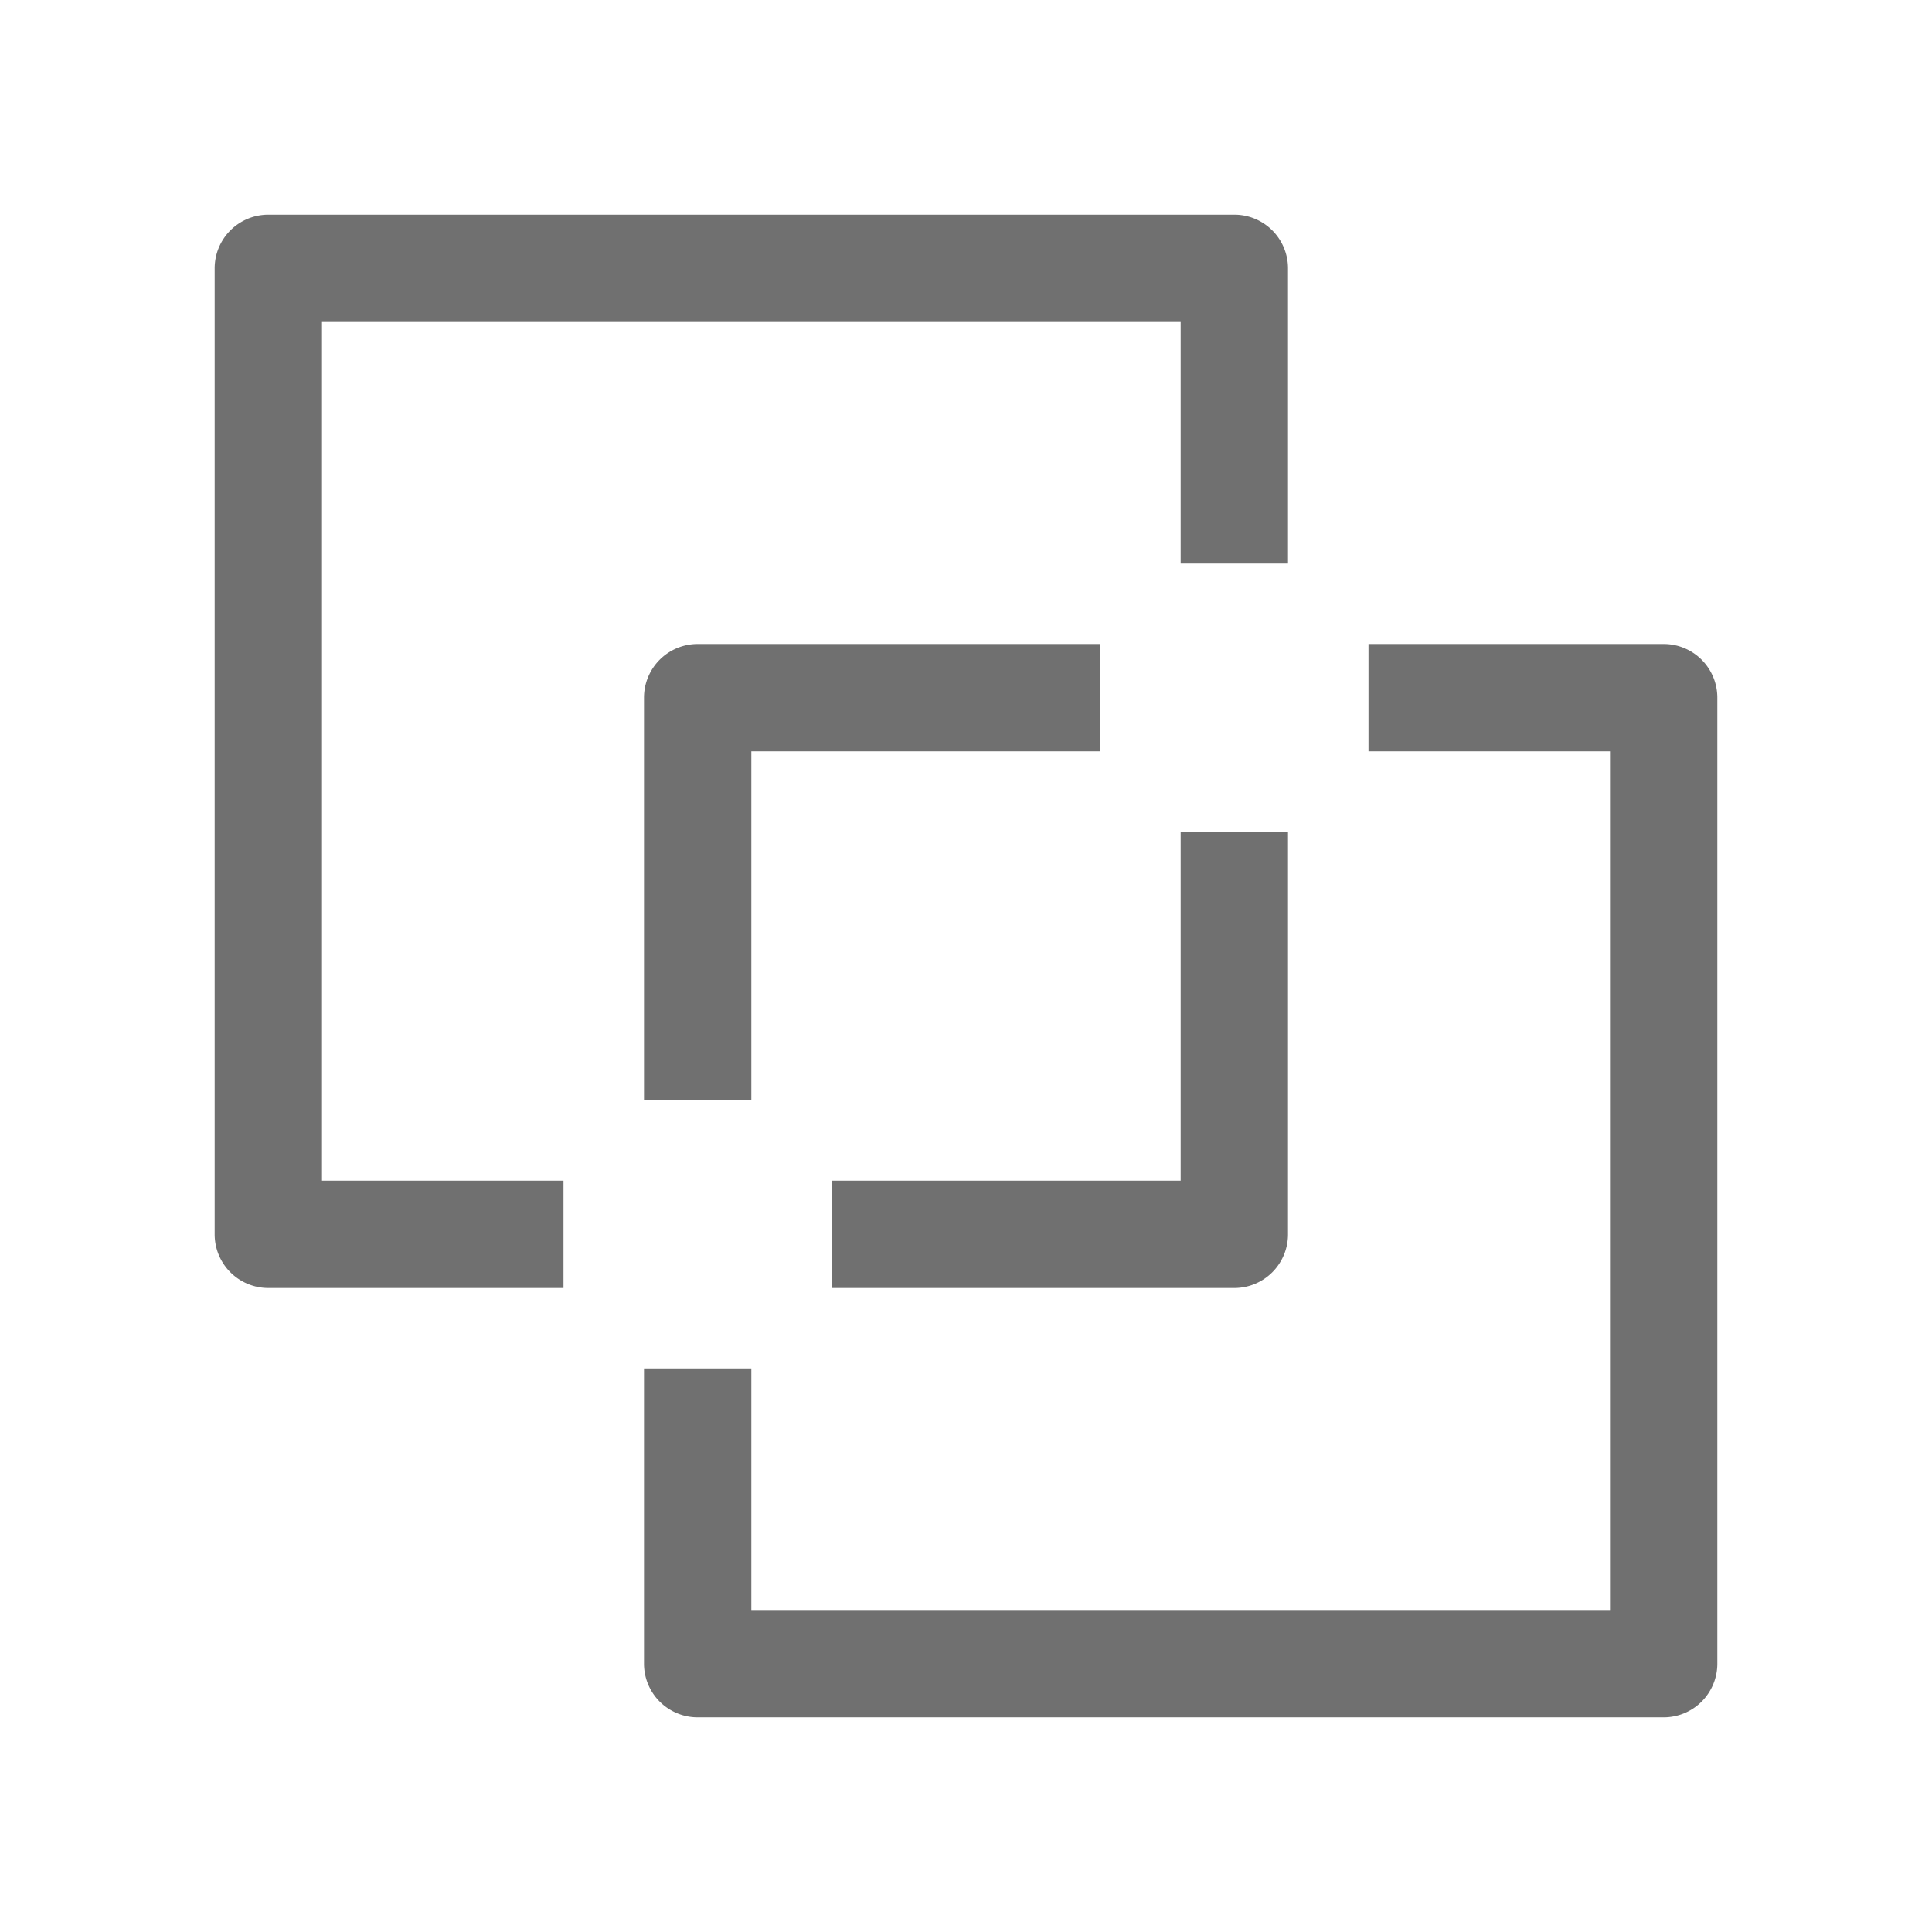 <svg xmlns="http://www.w3.org/2000/svg" data-name="S_OutlinePath_18_N@2x" height="36" id="S_OutlinePath_18_N_2x" viewBox="0 0 36 36" width="36"><defs><style>.fill{fill:#707070}</style></defs><title>S_OutlinePath_18_N@2x</title><path class="fill" d="M10.5 22H6V6h16v4.5h2V5a1 1 0 0 0-1-1H5a1 1 0 0 0-1 1v18a1 1 0 0 0 1 1h5.5zM31 12h-5.5v2H30v16H14v-4.5h-2V31a1 1 0 0 0 1 1h18a1 1 0 0 0 1-1V13a1 1 0 0 0-1-1z"/><path class="fill" d="M22 15.5V22h-6.5v2H23a1 1 0 0 0 1-1v-7.5zM20.5 12H13a1 1 0 0 0-1 1v7.5h2V14h6.5z"/></svg>